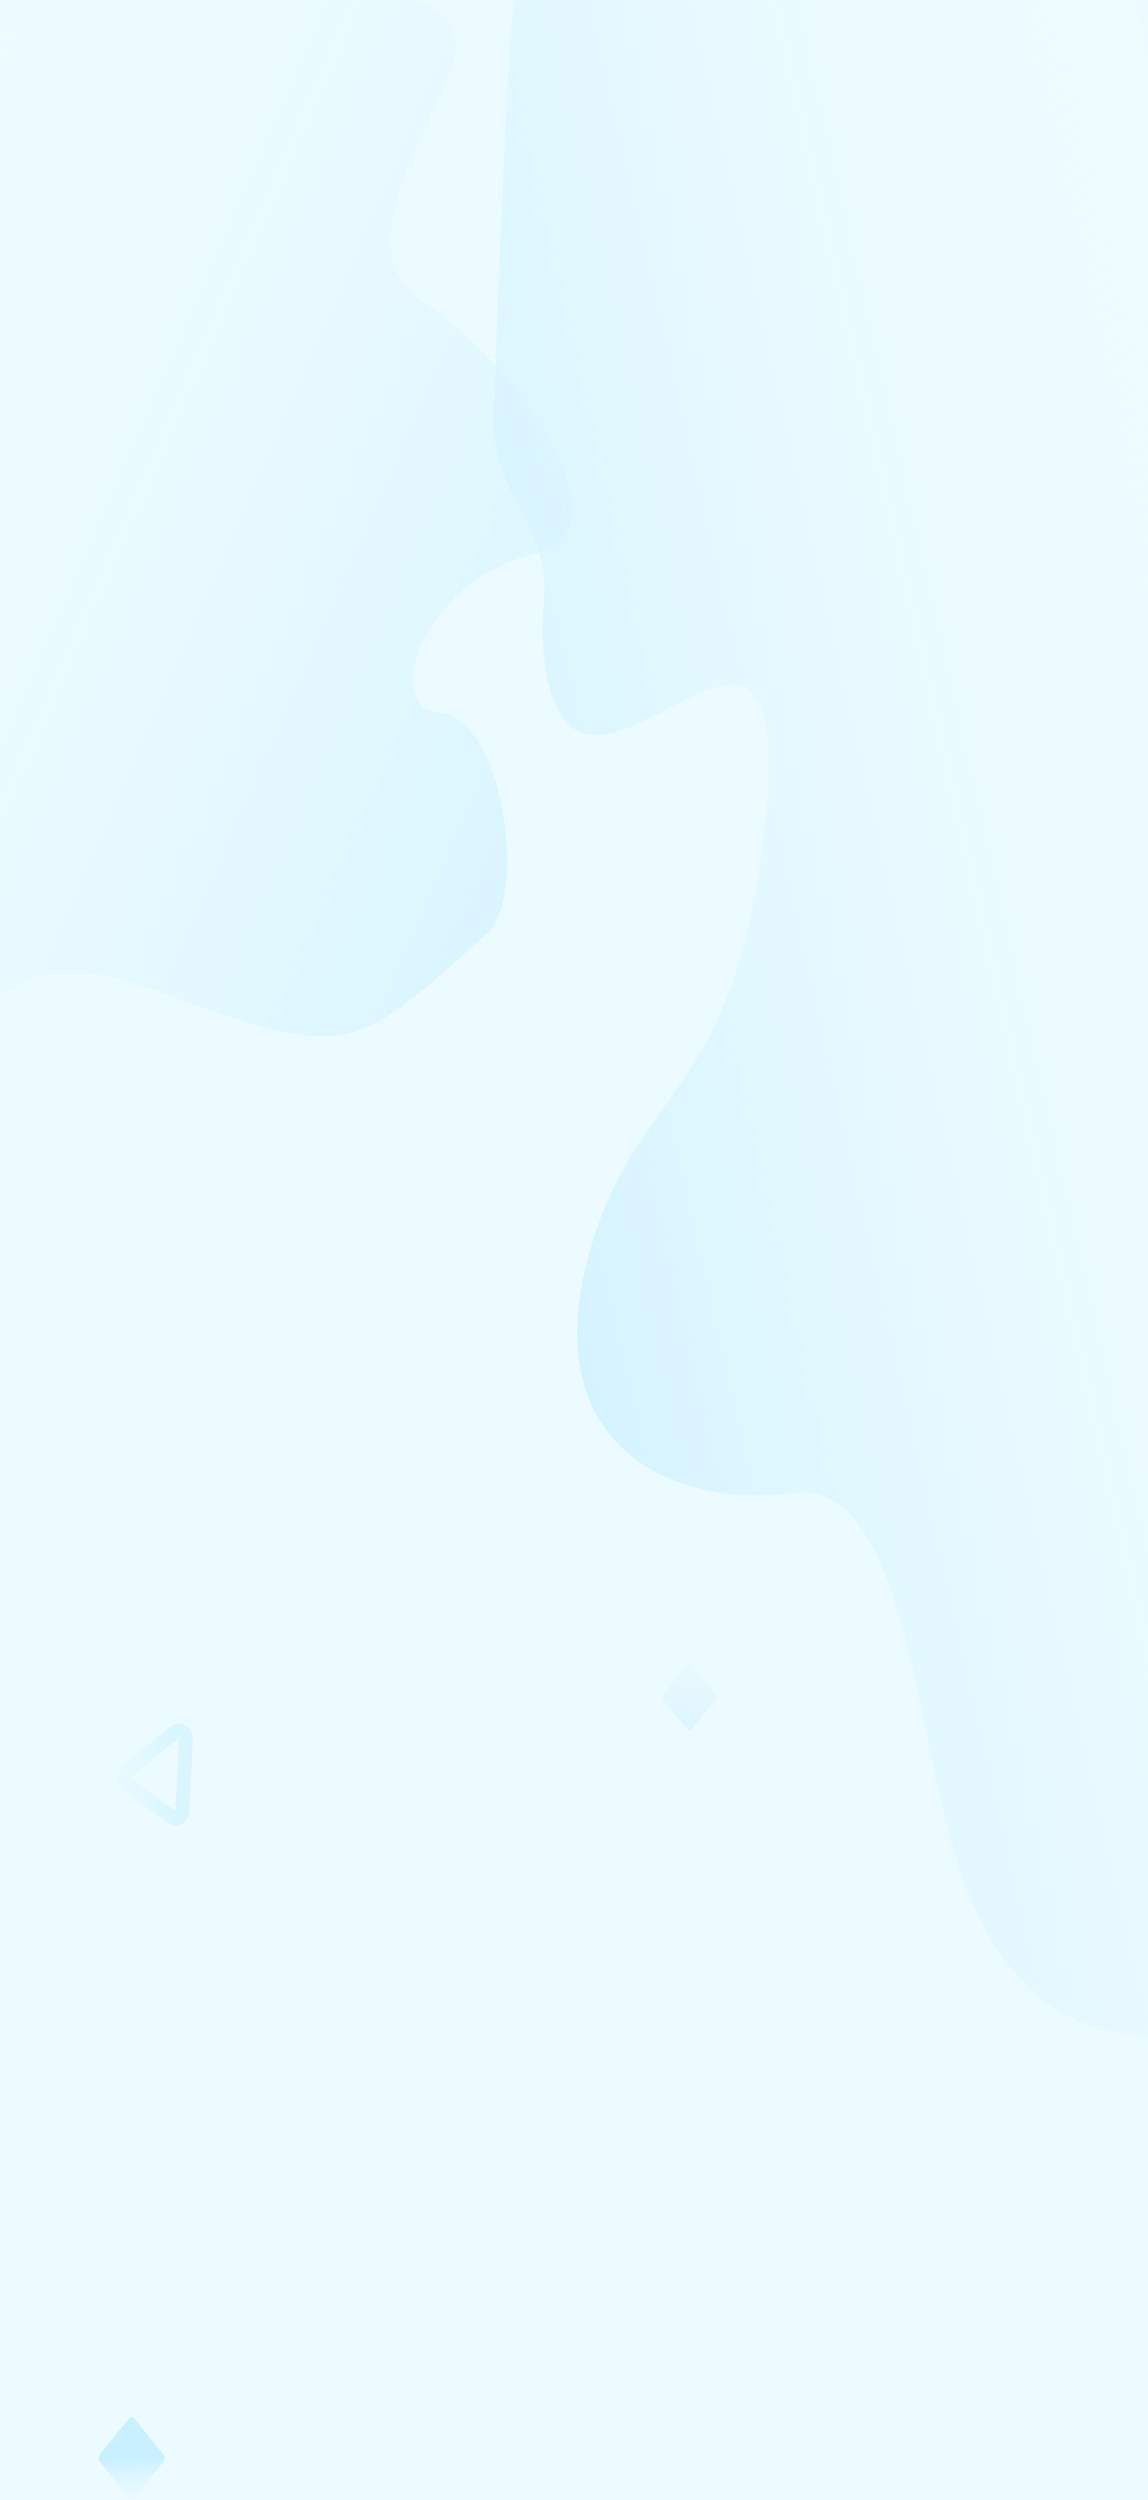 <svg width="375" height="816" viewBox="0 0 375 816" fill="none" xmlns="http://www.w3.org/2000/svg">
<rect x="0" y="0" width="375" height="816" fill="#333333" stroke="none"/>
<g clip-path="url(#clip0_423_151)">
<rect width="375" height="816" fill="#EBFBFF"/>
<path fill-rule="evenodd" clip-rule="evenodd" d="M-40 398.685C-25.55 331.558 3.71 306.049 47.777 322.156C113.877 346.318 113.877 345.438 159.096 304.671C172.659 292.444 164.22 234.616 143.887 232.722C123.554 230.825 139.081 189.174 174.09 181.002C209.099 172.831 164.69 115.129 138.043 98.36C110.369 80.944 145.917 35.101 148.663 17.592C153.119 -10.83 90.232 -10.83 -40 17.592V398.685Z" fill="url(#paint0_linear_423_151)"/>
<path fill-rule="evenodd" clip-rule="evenodd" d="M375 664.475C348.812 663.718 329.501 648.836 317.069 619.827C298.42 576.315 298.574 482.217 258.814 487.361C219.054 492.505 176.566 471.459 191.651 412.186C206.736 352.912 241.971 360.259 250.393 263.645C258.814 167.029 189.863 283.701 178.475 219.458C174.028 194.37 184.584 190.989 168.217 162.764C162.784 153.395 160.157 139.817 161.24 134.54C164.606 45.624 166.931 0.778 168.217 0C174.343 -3.701 182.633 -2.484 195.767 -2.484C224.043 -2.484 283.787 -1.655 375 0V664.475Z" fill="url(#paint1_linear_423_151)"/>
<path d="M53.421 801.229L43.893 789.395C43.4 788.783 42.6 788.783 42.107 789.395L32.579 801.229C32.086 801.841 32.086 802.834 32.579 803.447L42.107 815.28C42.6 815.893 43.4 815.893 43.893 815.28L53.421 803.447C53.914 802.834 53.914 801.841 53.421 801.229Z" fill="url(#paint2_linear_423_151)"/>
<path opacity="0.543" fill-rule="evenodd" clip-rule="evenodd" d="M60.729 567.757L59.612 590.868C59.589 591.346 59.468 591.81 59.26 592.214C59.053 592.618 58.765 592.949 58.425 593.176C58.085 593.403 57.704 593.519 57.318 593.512C56.932 593.505 56.554 593.375 56.22 593.135L41.78 582.781C41.446 582.541 41.166 582.199 40.968 581.788C40.77 581.376 40.66 580.908 40.649 580.429C40.637 579.95 40.725 579.475 40.902 579.05C41.08 578.624 41.343 578.262 41.665 577.998L57.221 565.242C57.572 564.954 57.981 564.793 58.401 564.778C58.821 564.762 59.237 564.892 59.601 565.153C59.965 565.414 60.263 565.796 60.463 566.256C60.662 566.716 60.754 567.236 60.729 567.757V567.757Z" stroke="url(#paint3_linear_423_151)" stroke-width="4.528"/>
<path d="M233.677 553.084L225.899 543.423C225.508 542.938 224.875 542.938 224.484 543.423L216.706 553.084C216.316 553.569 216.316 554.355 216.706 554.84L224.484 564.501C224.875 564.986 225.508 564.986 225.899 564.501L233.677 554.84C234.067 554.355 234.067 553.569 233.677 553.084Z" fill="url(#paint4_linear_423_151)"/>
</g>
<defs>
<linearGradient id="paint0_linear_423_151" x1="-85.105" y1="-30.96" x2="334.611" y2="152.934" gradientUnits="userSpaceOnUse">
<stop stop-color="white" stop-opacity="0"/>
<stop offset="1" stop-color="#C9F0FF"/>
</linearGradient>
<linearGradient id="paint1_linear_423_151" x1="417.663" y1="-2.675" x2="52.042" y2="80.04" gradientUnits="userSpaceOnUse">
<stop stop-color="white" stop-opacity="0"/>
<stop offset="1" stop-color="#C9F0FF"/>
</linearGradient>
<linearGradient id="paint2_linear_423_151" x1="43.897" y1="825.682" x2="42.515" y2="802.367" gradientUnits="userSpaceOnUse">
<stop stop-color="white" stop-opacity="0"/>
<stop offset="1" stop-color="#C9F0FF"/>
</linearGradient>
<linearGradient id="paint3_linear_423_151" x1="16.895" y1="579.597" x2="57.229" y2="578.983" gradientUnits="userSpaceOnUse">
<stop stop-color="white" stop-opacity="0"/>
<stop offset="1" stop-color="#C9F0FF"/>
</linearGradient>
<linearGradient id="paint4_linear_423_151" x1="231.043" y1="498.561" x2="227.175" y2="562.757" gradientUnits="userSpaceOnUse">
<stop stop-color="white" stop-opacity="0"/>
<stop offset="1" stop-color="#DEF5FE"/>
</linearGradient>
<clipPath id="clip0_423_151">
<rect width="375" height="816" fill="white"/>
</clipPath>
</defs>
</svg>
